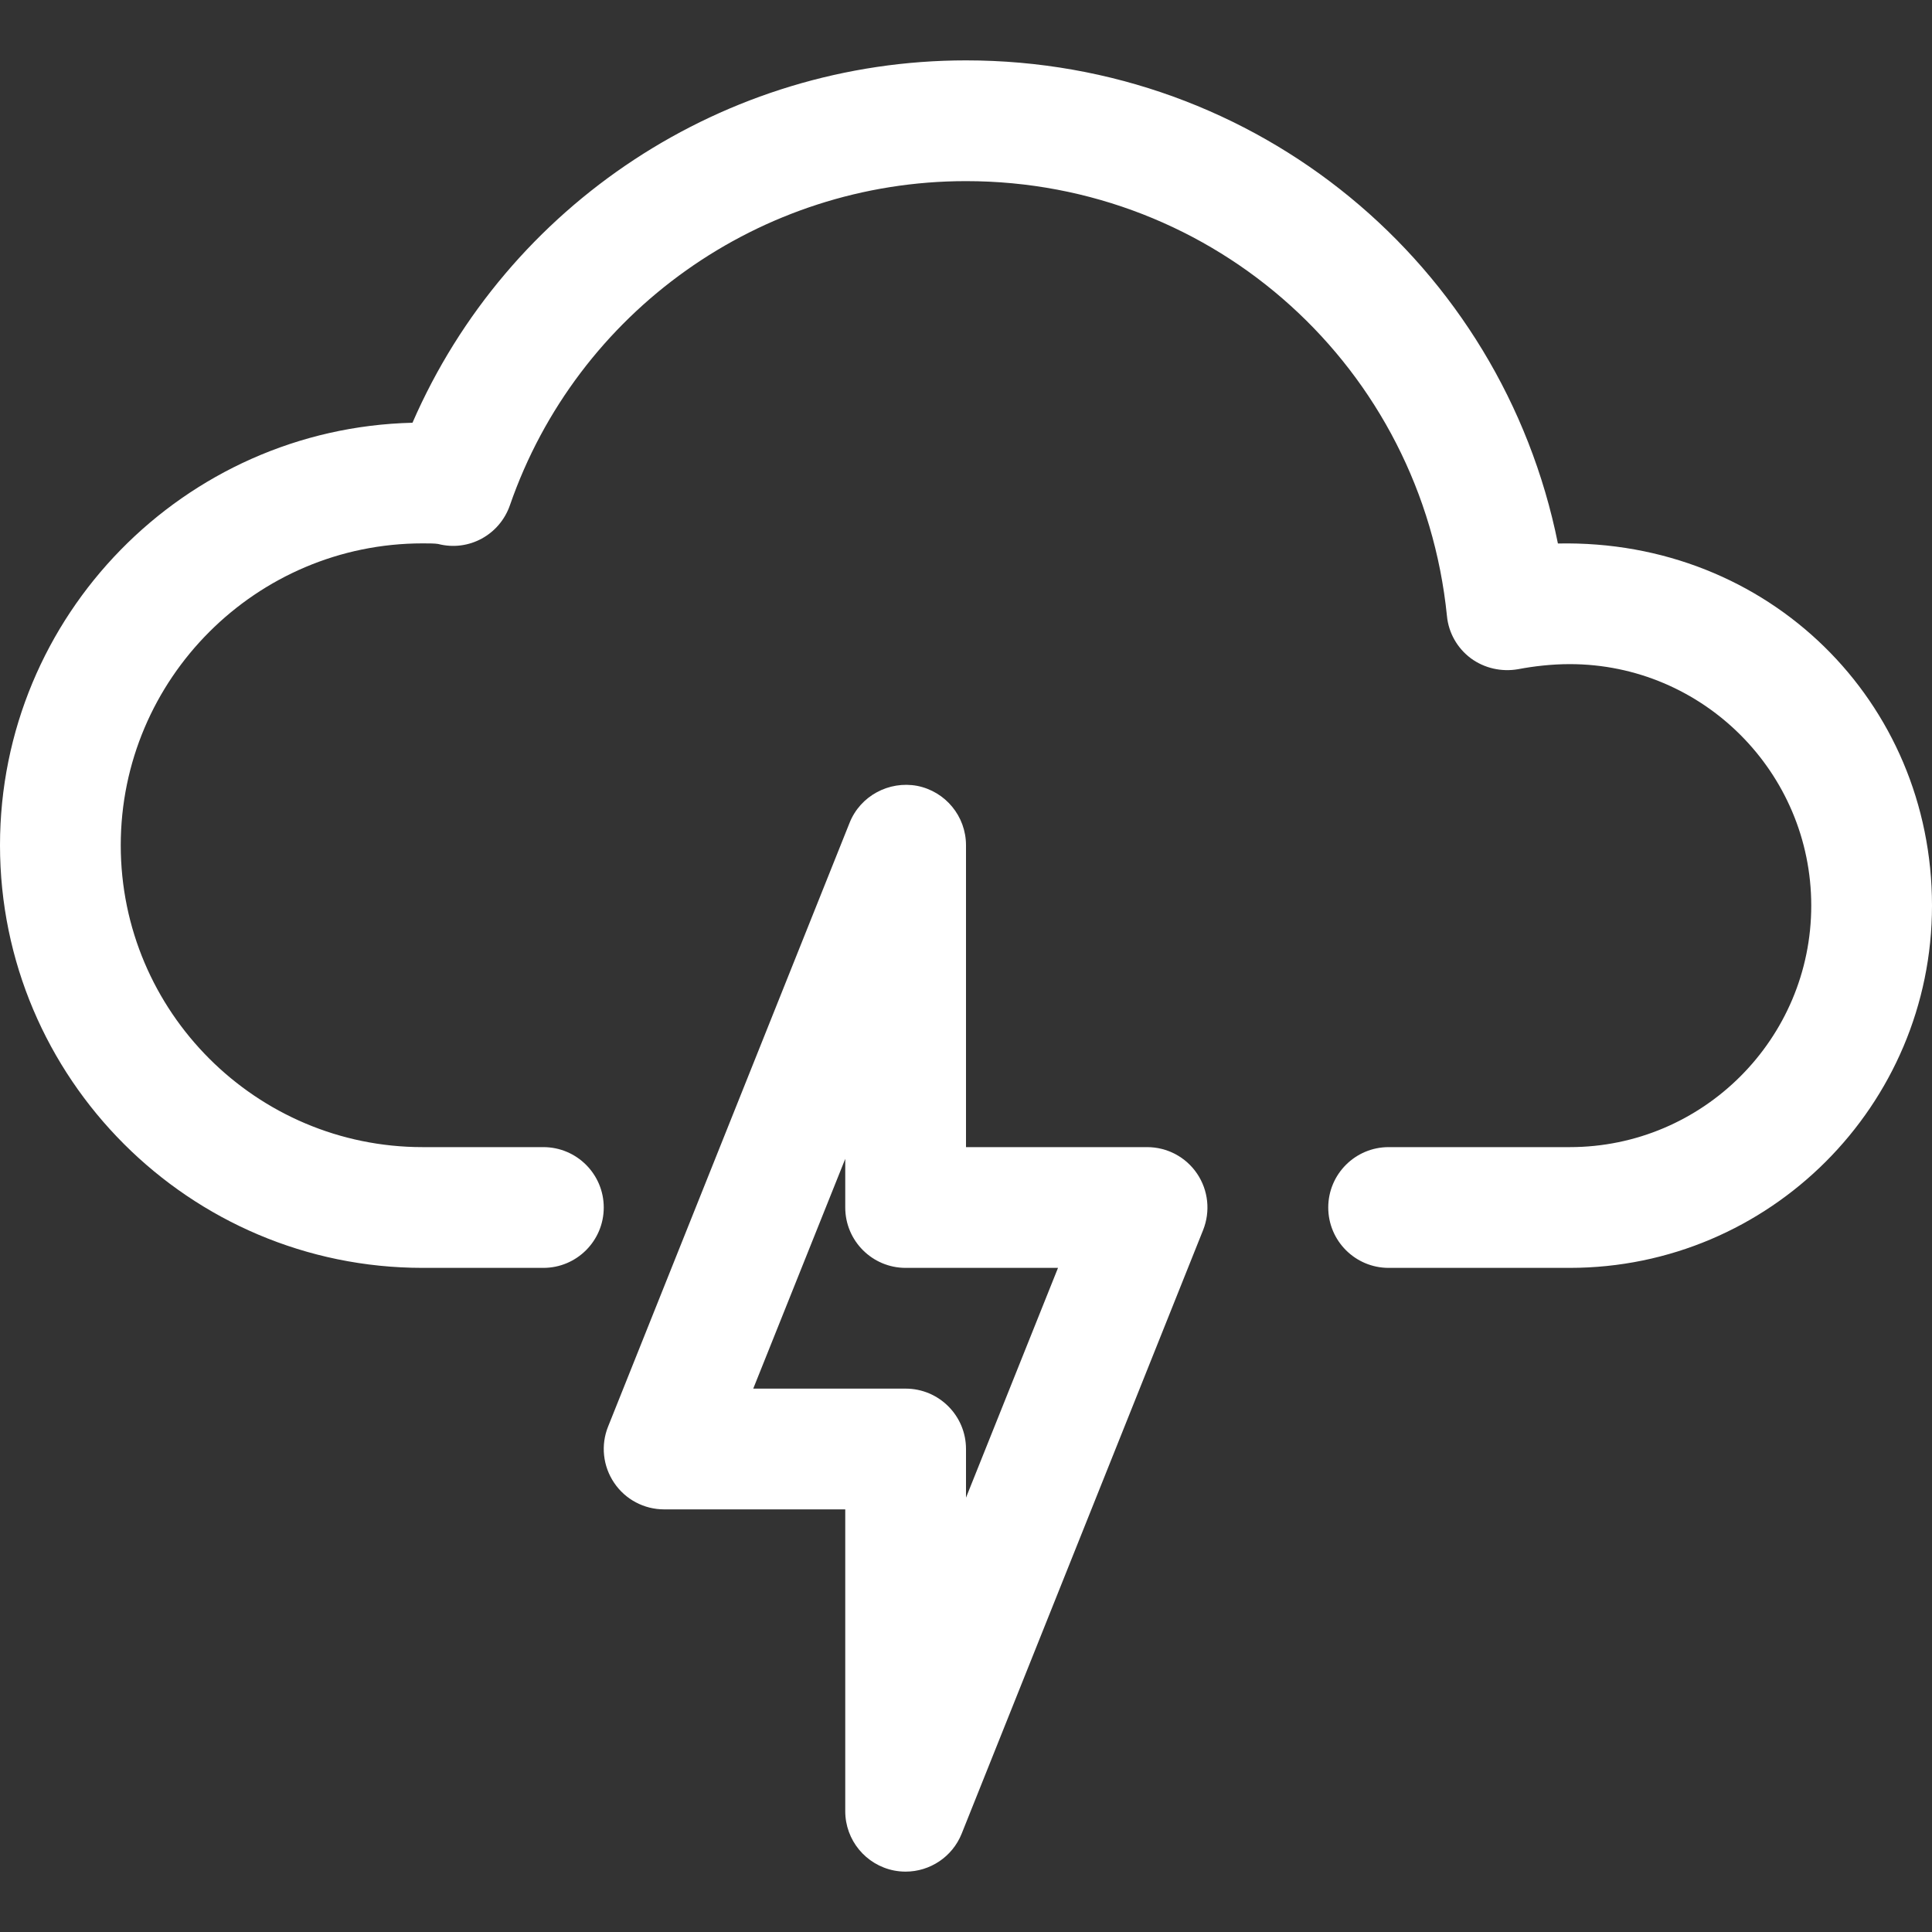 <?xml version="1.0" encoding="iso-8859-1"?>
<!-- Generator: Adobe Illustrator 19.0.0, SVG Export Plug-In . SVG Version: 6.00 Build 0)  -->
<svg xmlns="http://www.w3.org/2000/svg" xmlns:xlink="http://www.w3.org/1999/xlink" version="1.1" id="Capa_1" x="0px" y="0px" viewBox="0 0 512 512" style="enable-background:new 0 0 512 512;" xml:space="preserve" width="512px" height="512px">
<rect x="0" y="0" width="512" height="512" fill="#333333" stroke="none"/>
<g>
	<g>
		<path d="M412.864,144.032C397.952,70.016,333.088,16,256,16c-64.032,0-121.504,38.112-146.688,96.032    C48.8,113.472,0,163.136,0,224c0,61.76,50.24,112,112,112h32c8.832,0,16-7.168,16-16c0-8.832-7.168-16-16-16h-32    c-44.096,0-80-35.872-80-80c0-44.096,35.904-80,80-80c1.28,0,3.392,0,4.128,0.16c8.096,2.08,16.288-2.432,19.008-10.272    C152.928,82.528,201.504,48,256,48c66.016,0,120.8,49.536,127.456,115.232c0.416,4.448,2.72,8.512,6.304,11.2    c3.584,2.656,8.16,3.68,12.544,2.912c4.192-0.8,8.992-1.344,13.696-1.344c35.296,0,64,28.704,64,64c0,35.296-28.704,64-64,64h-48    c-8.832,0-16,7.168-16,16c0,8.832,7.168,16,16,16h48c52.928,0,96-43.072,96-96C512,186.016,468.8,142.88,412.864,144.032z" fill="#FFFFFF"/>
	</g>
</g>
<g>
	<g>
		<path d="M317.248,311.04c-2.976-4.416-7.936-7.04-13.248-7.04h-48v-80c0-7.68-5.44-14.272-12.96-15.744    c-7.424-1.376-15.04,2.624-17.888,9.792l-64,160c-1.984,4.928-1.376,10.496,1.6,14.912c2.976,4.416,7.936,7.04,13.248,7.04h48v80    c0,7.648,5.44,14.24,12.96,15.712c1.024,0.192,2.016,0.288,3.04,0.288c6.432,0,12.384-3.904,14.848-10.048l64-160    C320.8,321.024,320.224,315.456,317.248,311.04z M256,396.896V384c0-8.832-7.168-16-16-16h-40.384L224,307.104V320    c0,8.832,7.168,16,16,16h40.384L256,396.896z" fill="#FFFFFF"/>
	</g>
</g>
<g>
</g>
<g>
</g>
<g>
</g>
<g>
</g>
<g>
</g>
<g>
</g>
<g>
</g>
<g>
</g>
<g>
</g>
<g>
</g>
<g>
</g>
<g>
</g>
<g>
</g>
<g>
</g>
<g>
</g>
</svg>
